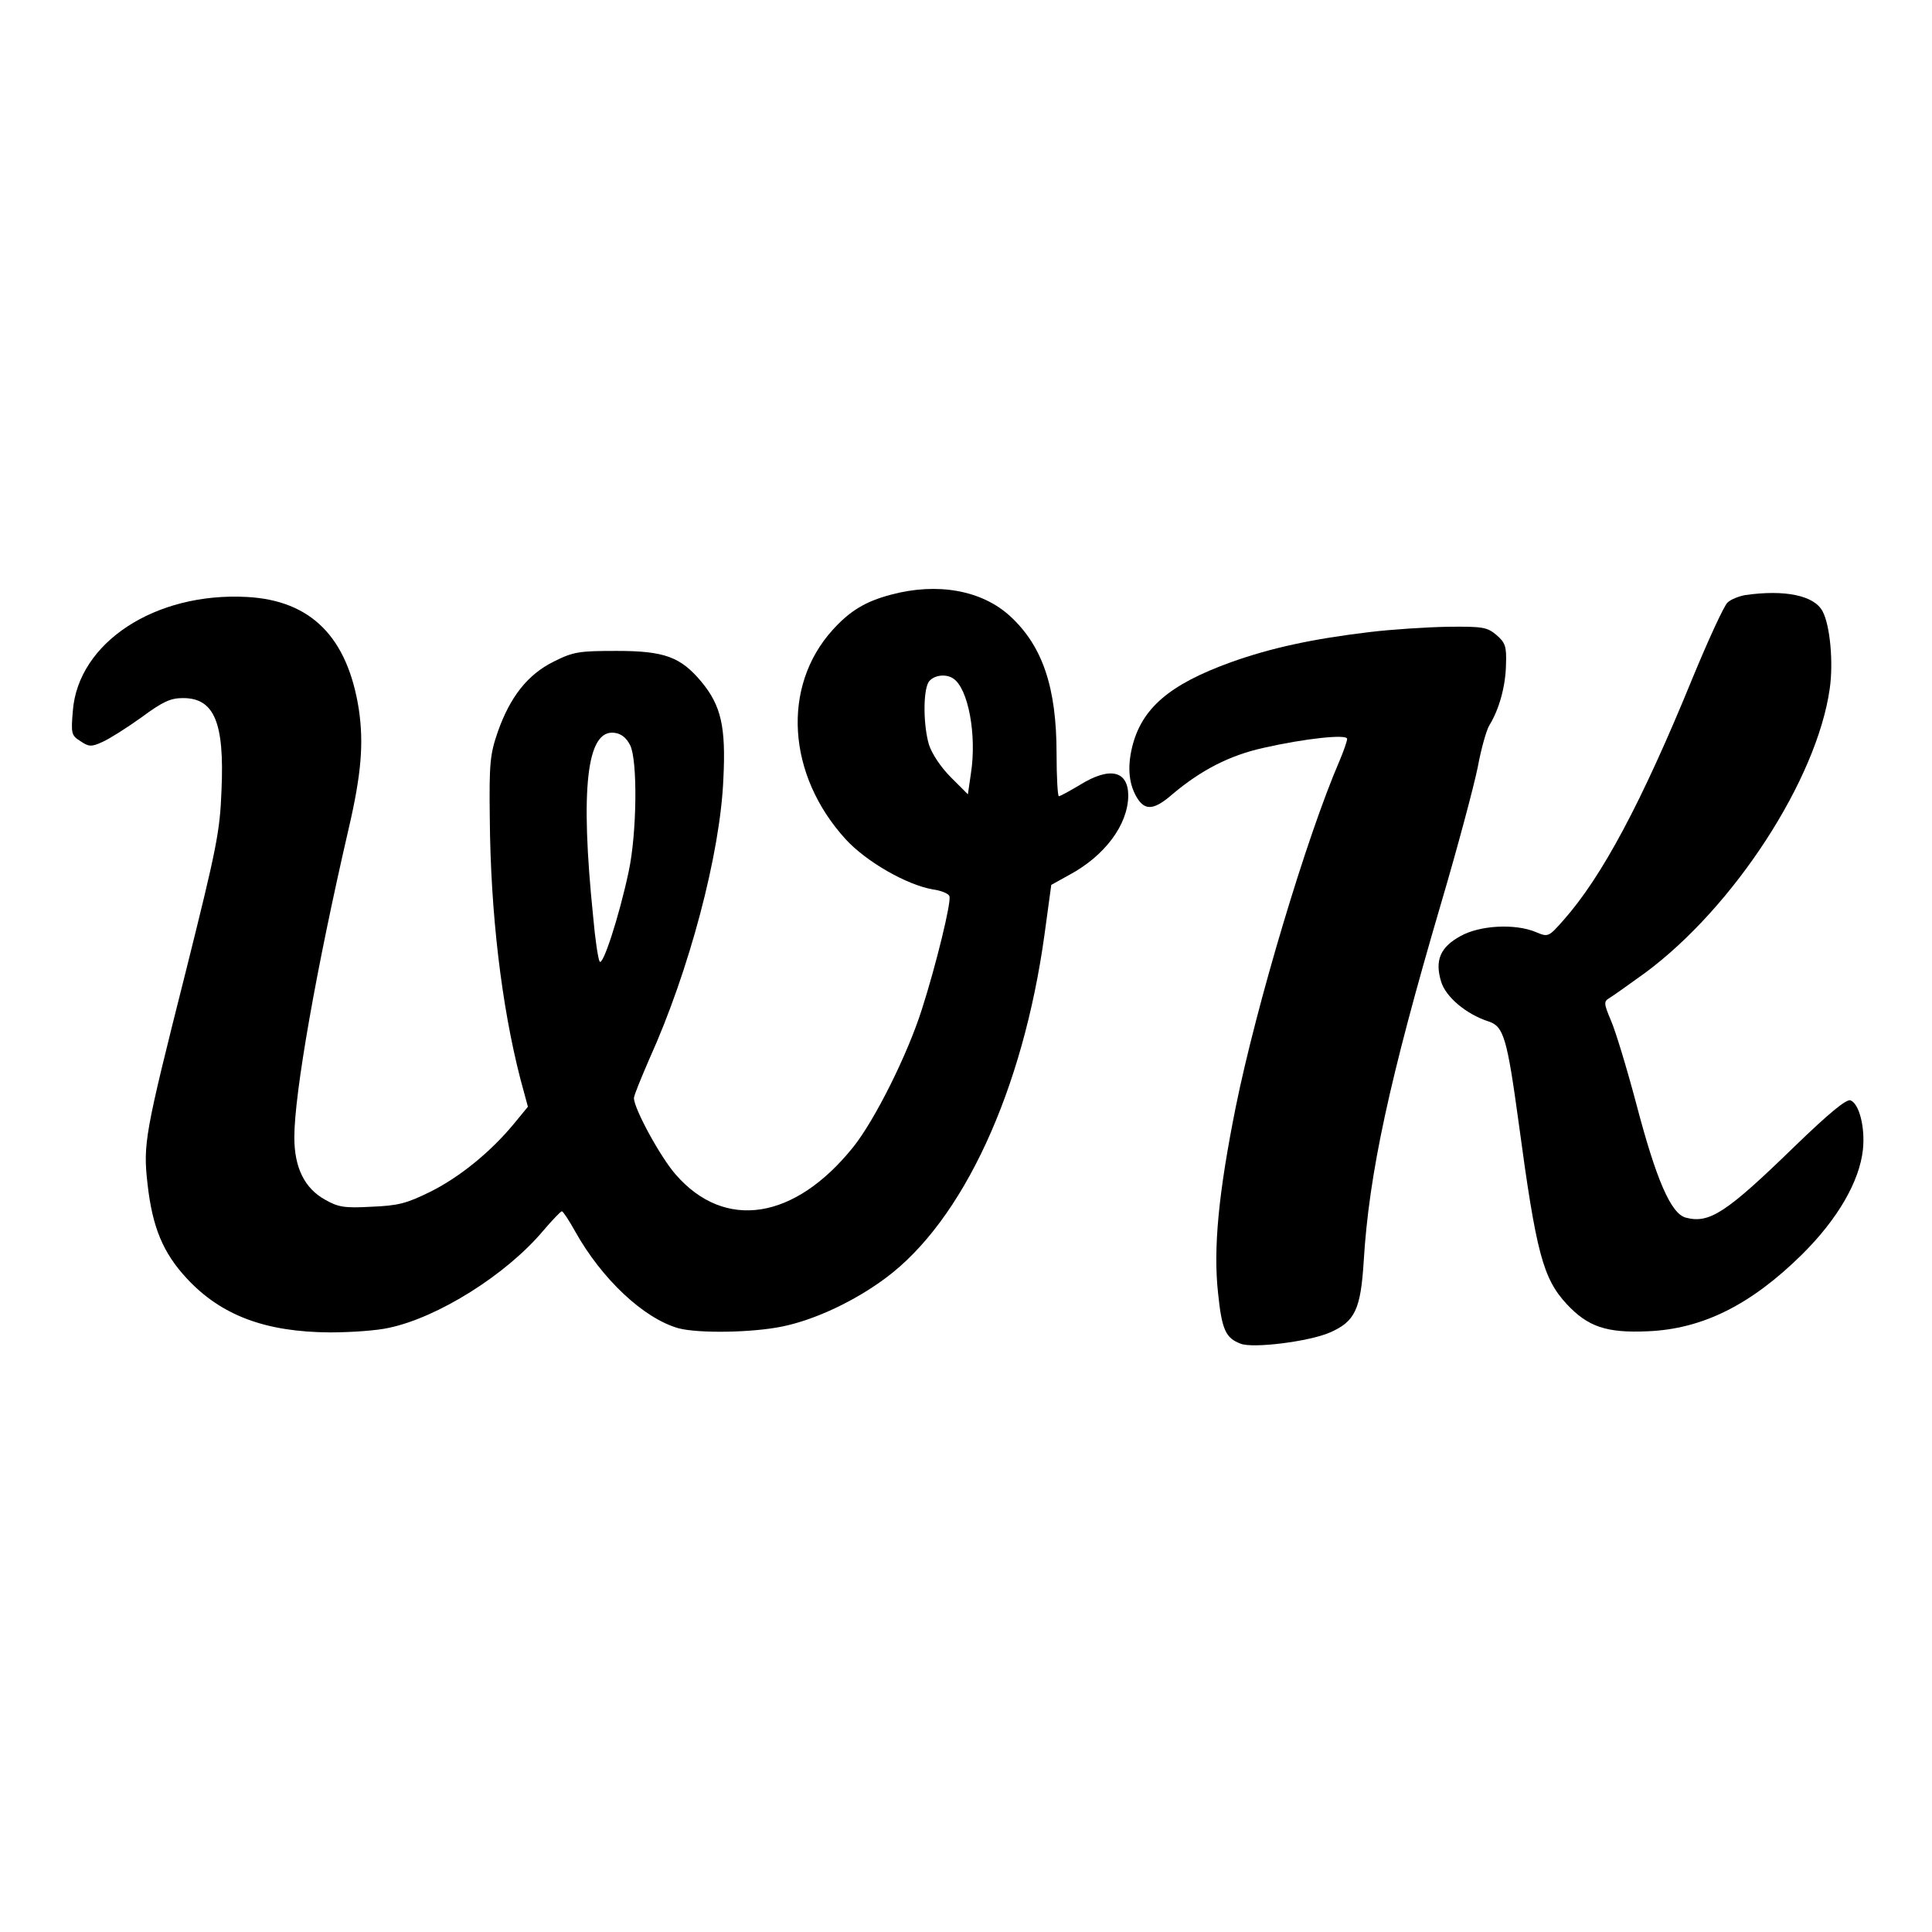 <?xml version="1.0" standalone="no"?>
<!DOCTYPE svg PUBLIC "-//W3C//DTD SVG 20010904//EN"
 "http://www.w3.org/TR/2001/REC-SVG-20010904/DTD/svg10.dtd">
<svg version="1.0" xmlns="http://www.w3.org/2000/svg"
 width="512pt" height="512pt" viewBox="0 0 512 512"
 preserveAspectRatio="xMidYMid meet">

<g transform="translate(0,512) scale(0.1,-0.1)"
fill="#000000" stroke="none">
<path d="M2361 3544 c-68 -18 -109 -43 -155 -94 -135 -150 -120 -384 35 -554
55 -60 162 -121 231 -133 22 -3 42 -11 44 -18 6 -14 -36 -185 -73 -300 -38
-120 -125 -294 -182 -365 -155 -193 -340 -222 -470 -73 -40 45 -111 175 -111
203 0 7 19 53 41 104 105 232 188 544 196 742 7 138 -6 194 -58 257 -55 66
-98 82 -224 82 -100 0 -115 -2 -167 -28 -69 -34 -116 -93 -149 -187 -20 -58
-23 -82 -21 -229 2 -251 31 -496 81 -690 l20 -74 -37 -45 c-61 -74 -143 -141
-221 -180 -65 -32 -86 -37 -157 -40 -72 -4 -88 -1 -123 19 -54 30 -81 85 -81
165 0 116 58 446 144 818 34 146 40 227 27 316 -30 192 -127 289 -297 298
-243 13 -447 -121 -461 -302 -5 -60 -4 -65 20 -80 22 -15 29 -16 59 -2 18 8
64 37 103 65 57 42 77 51 110 51 83 0 110 -65 102 -244 -4 -110 -13 -154 -95
-482 -109 -432 -113 -455 -101 -562 13 -115 41 -182 104 -250 91 -98 208 -142
380 -143 55 0 125 5 155 12 130 27 312 141 410 258 24 28 46 51 49 51 3 0 19
-24 35 -53 71 -127 182 -231 274 -257 53 -14 196 -12 277 5 86 18 190 67 272
128 205 152 364 497 421 910 l18 132 47 26 c95 51 156 133 157 210 0 67 -49
78 -128 29 -27 -16 -52 -30 -56 -30 -3 0 -6 51 -6 113 0 175 -37 285 -123 364
-75 69 -193 90 -316 57z m165 -222 c40 -26 63 -150 47 -252 l-8 -55 -45 45
c-27 27 -50 62 -58 86 -15 50 -16 138 -2 165 11 19 45 25 66 11z m-856 -177
c20 -40 18 -233 -4 -335 -25 -118 -69 -253 -77 -238 -4 7 -12 60 -17 118 -35
341 -17 497 56 488 18 -2 32 -13 42 -33z"/>
<path d="M4625 3543 c-16 -3 -38 -11 -47 -20 -9 -8 -51 -99 -93 -201 -135
-330 -240 -526 -342 -641 -39 -44 -40 -45 -73 -31 -55 23 -149 18 -200 -11
-53 -29 -68 -64 -51 -120 12 -41 67 -87 126 -106 40 -13 49 -44 80 -271 46
-342 64 -410 127 -478 56 -60 105 -77 215 -72 145 6 273 70 408 203 95 94 153
194 162 279 6 59 -10 121 -33 130 -11 4 -58 -35 -148 -122 -182 -177 -226
-205 -288 -189 -40 10 -79 101 -132 303 -25 94 -55 193 -67 220 -19 45 -19 50
-4 59 10 6 52 36 95 67 235 174 455 512 489 753 10 69 1 168 -19 205 -22 42
-100 58 -205 43z"/>
<path d="M3630 3445 c-151 -18 -262 -42 -368 -80 -163 -59 -237 -122 -262
-226 -13 -55 -8 -100 15 -136 21 -32 45 -29 93 13 75 63 150 102 240 122 110
25 222 37 222 24 0 -6 -9 -32 -20 -58 -87 -201 -220 -646 -275 -917 -46 -229
-60 -376 -47 -494 10 -97 20 -119 60 -134 33 -13 183 6 237 30 66 29 81 61 89
189 14 231 67 478 205 948 44 149 87 311 97 360 9 49 23 99 31 112 26 42 43
104 44 160 2 49 -2 59 -25 79 -25 21 -36 23 -129 22 -56 -1 -149 -7 -207 -14z"/>
</g>
</svg>
